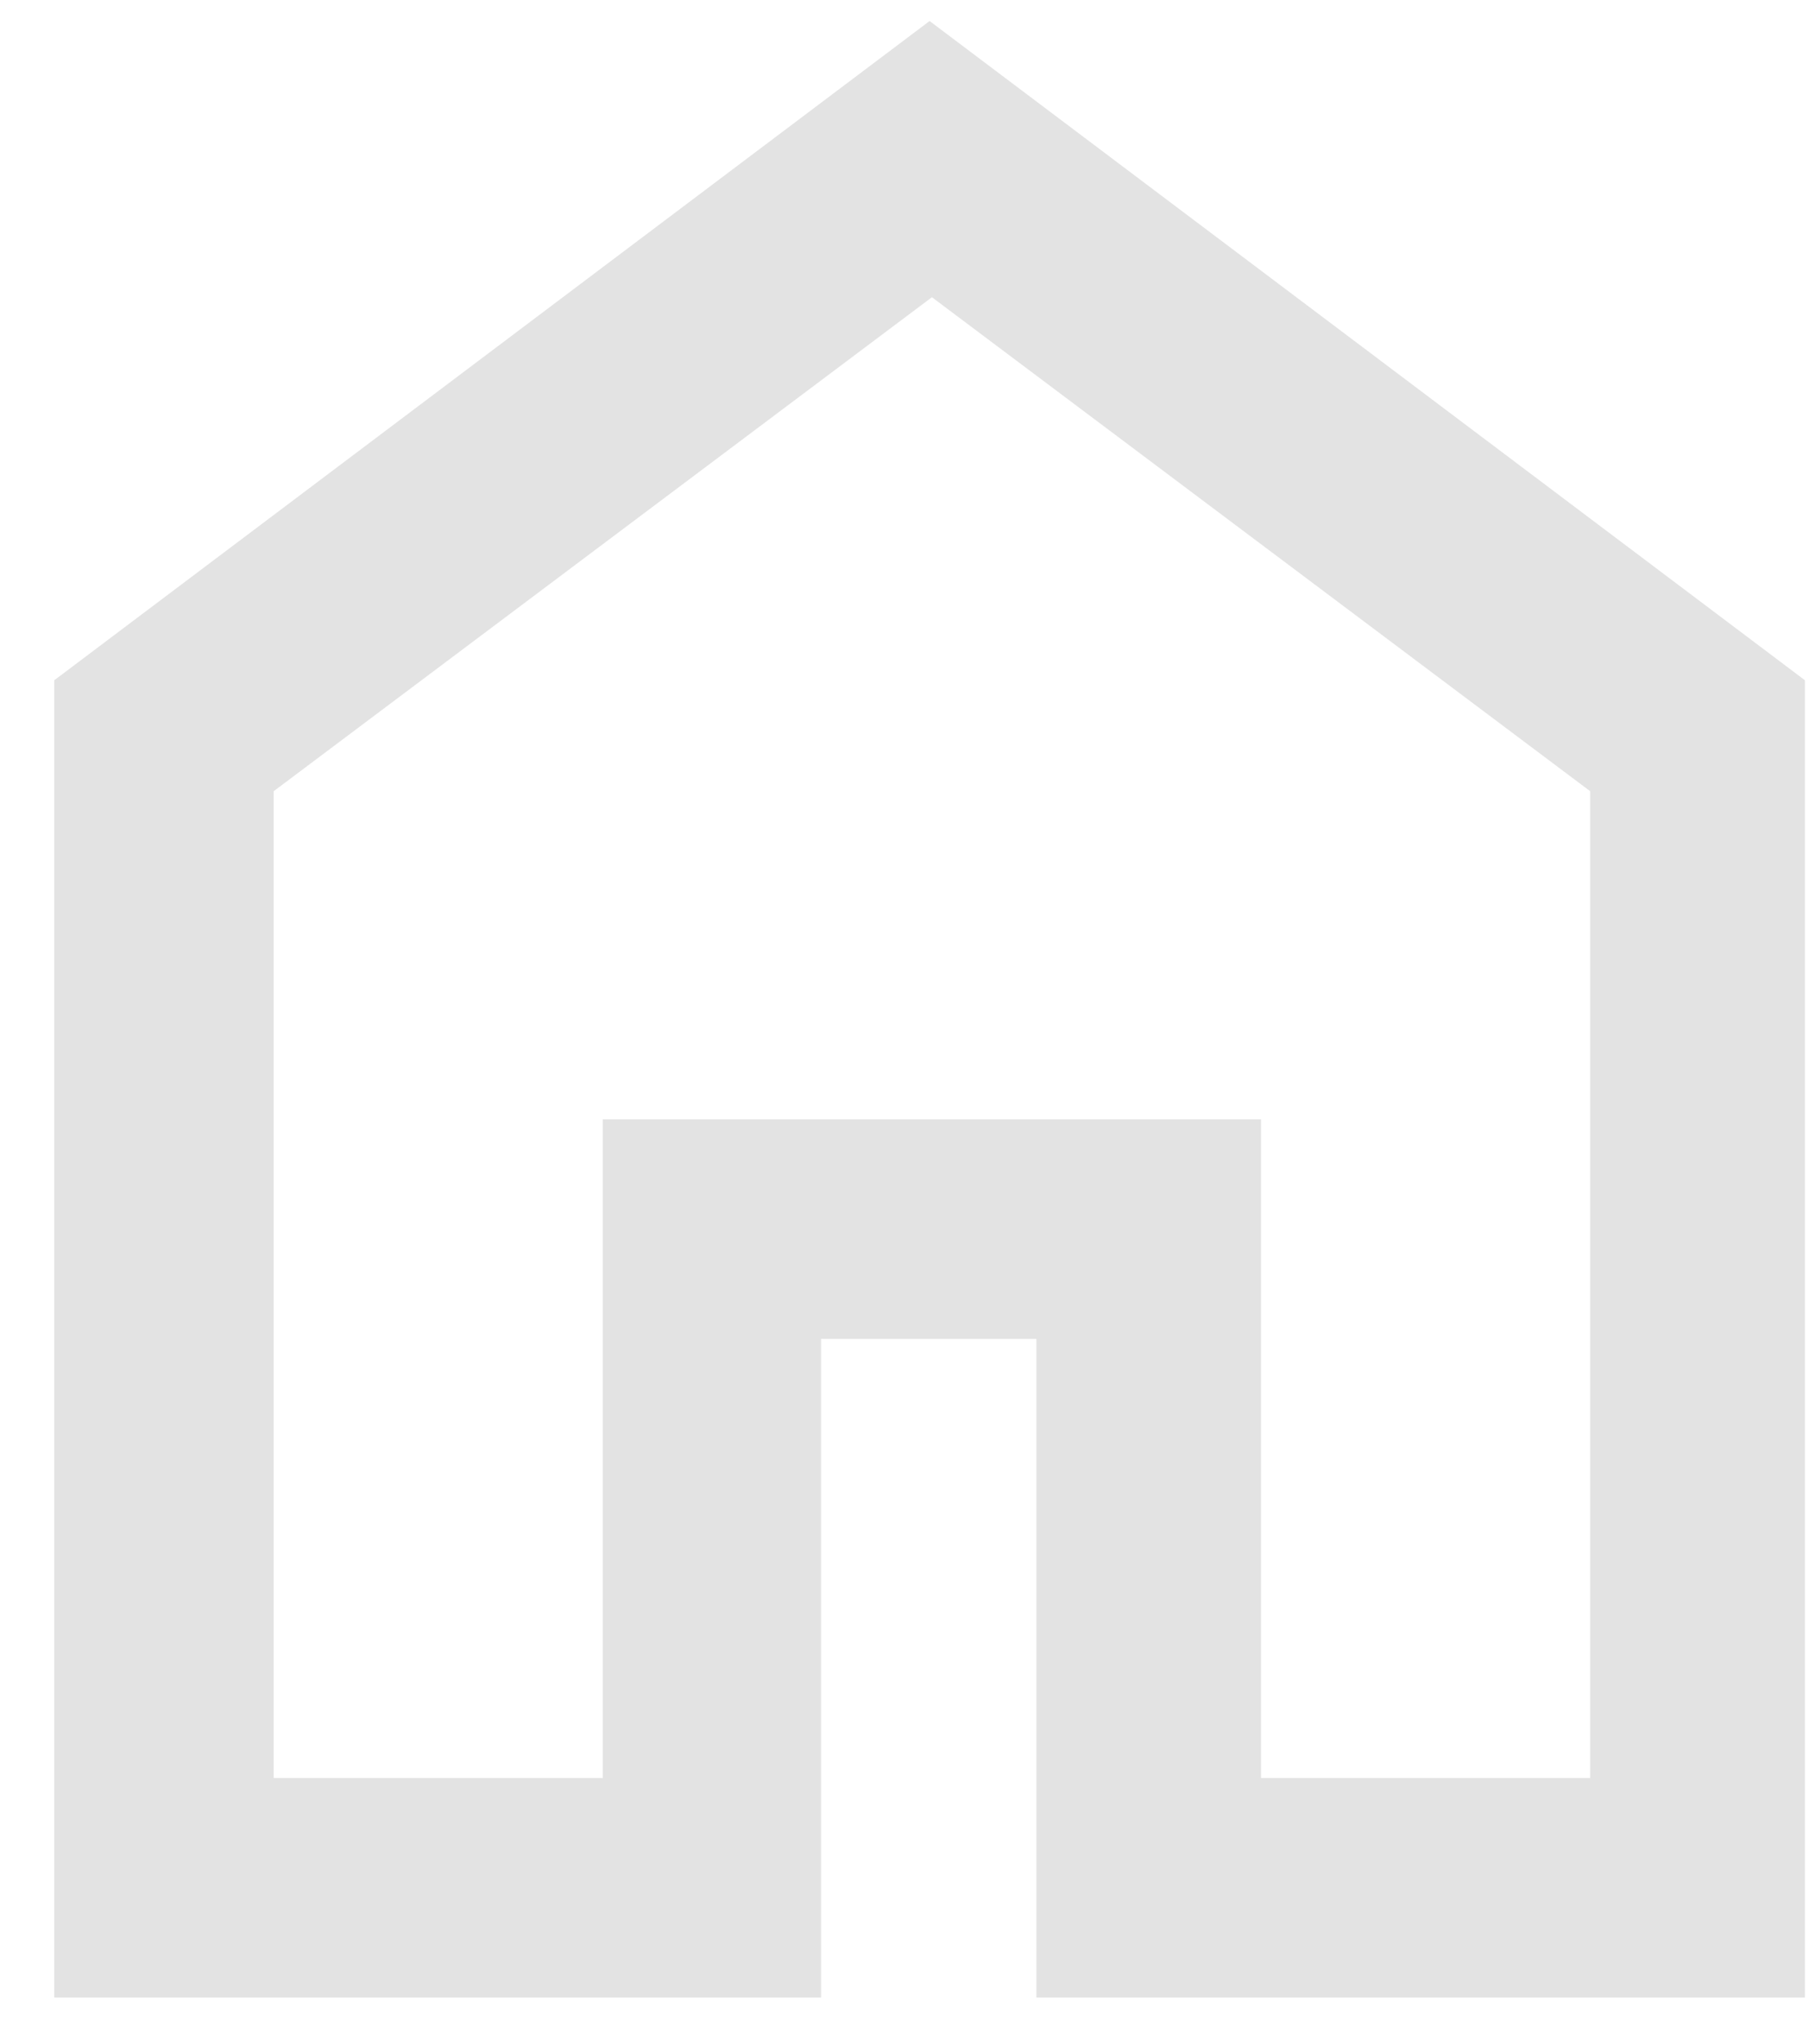 <svg width="31" height="35" viewBox="0 0 31 35" fill="none" xmlns="http://www.w3.org/2000/svg">
<path d="M4.69 30.45H10.33V19.17H21.61V30.45H27.25V13.55L15.97 5.09L4.69 13.55V30.45ZM0.93 34.21V11.65L15.93 0.36L30.93 11.65V34.21H17.76V22.93H14.07V34.21H0.93Z" fill="#E3E3E3"/>
</svg>
